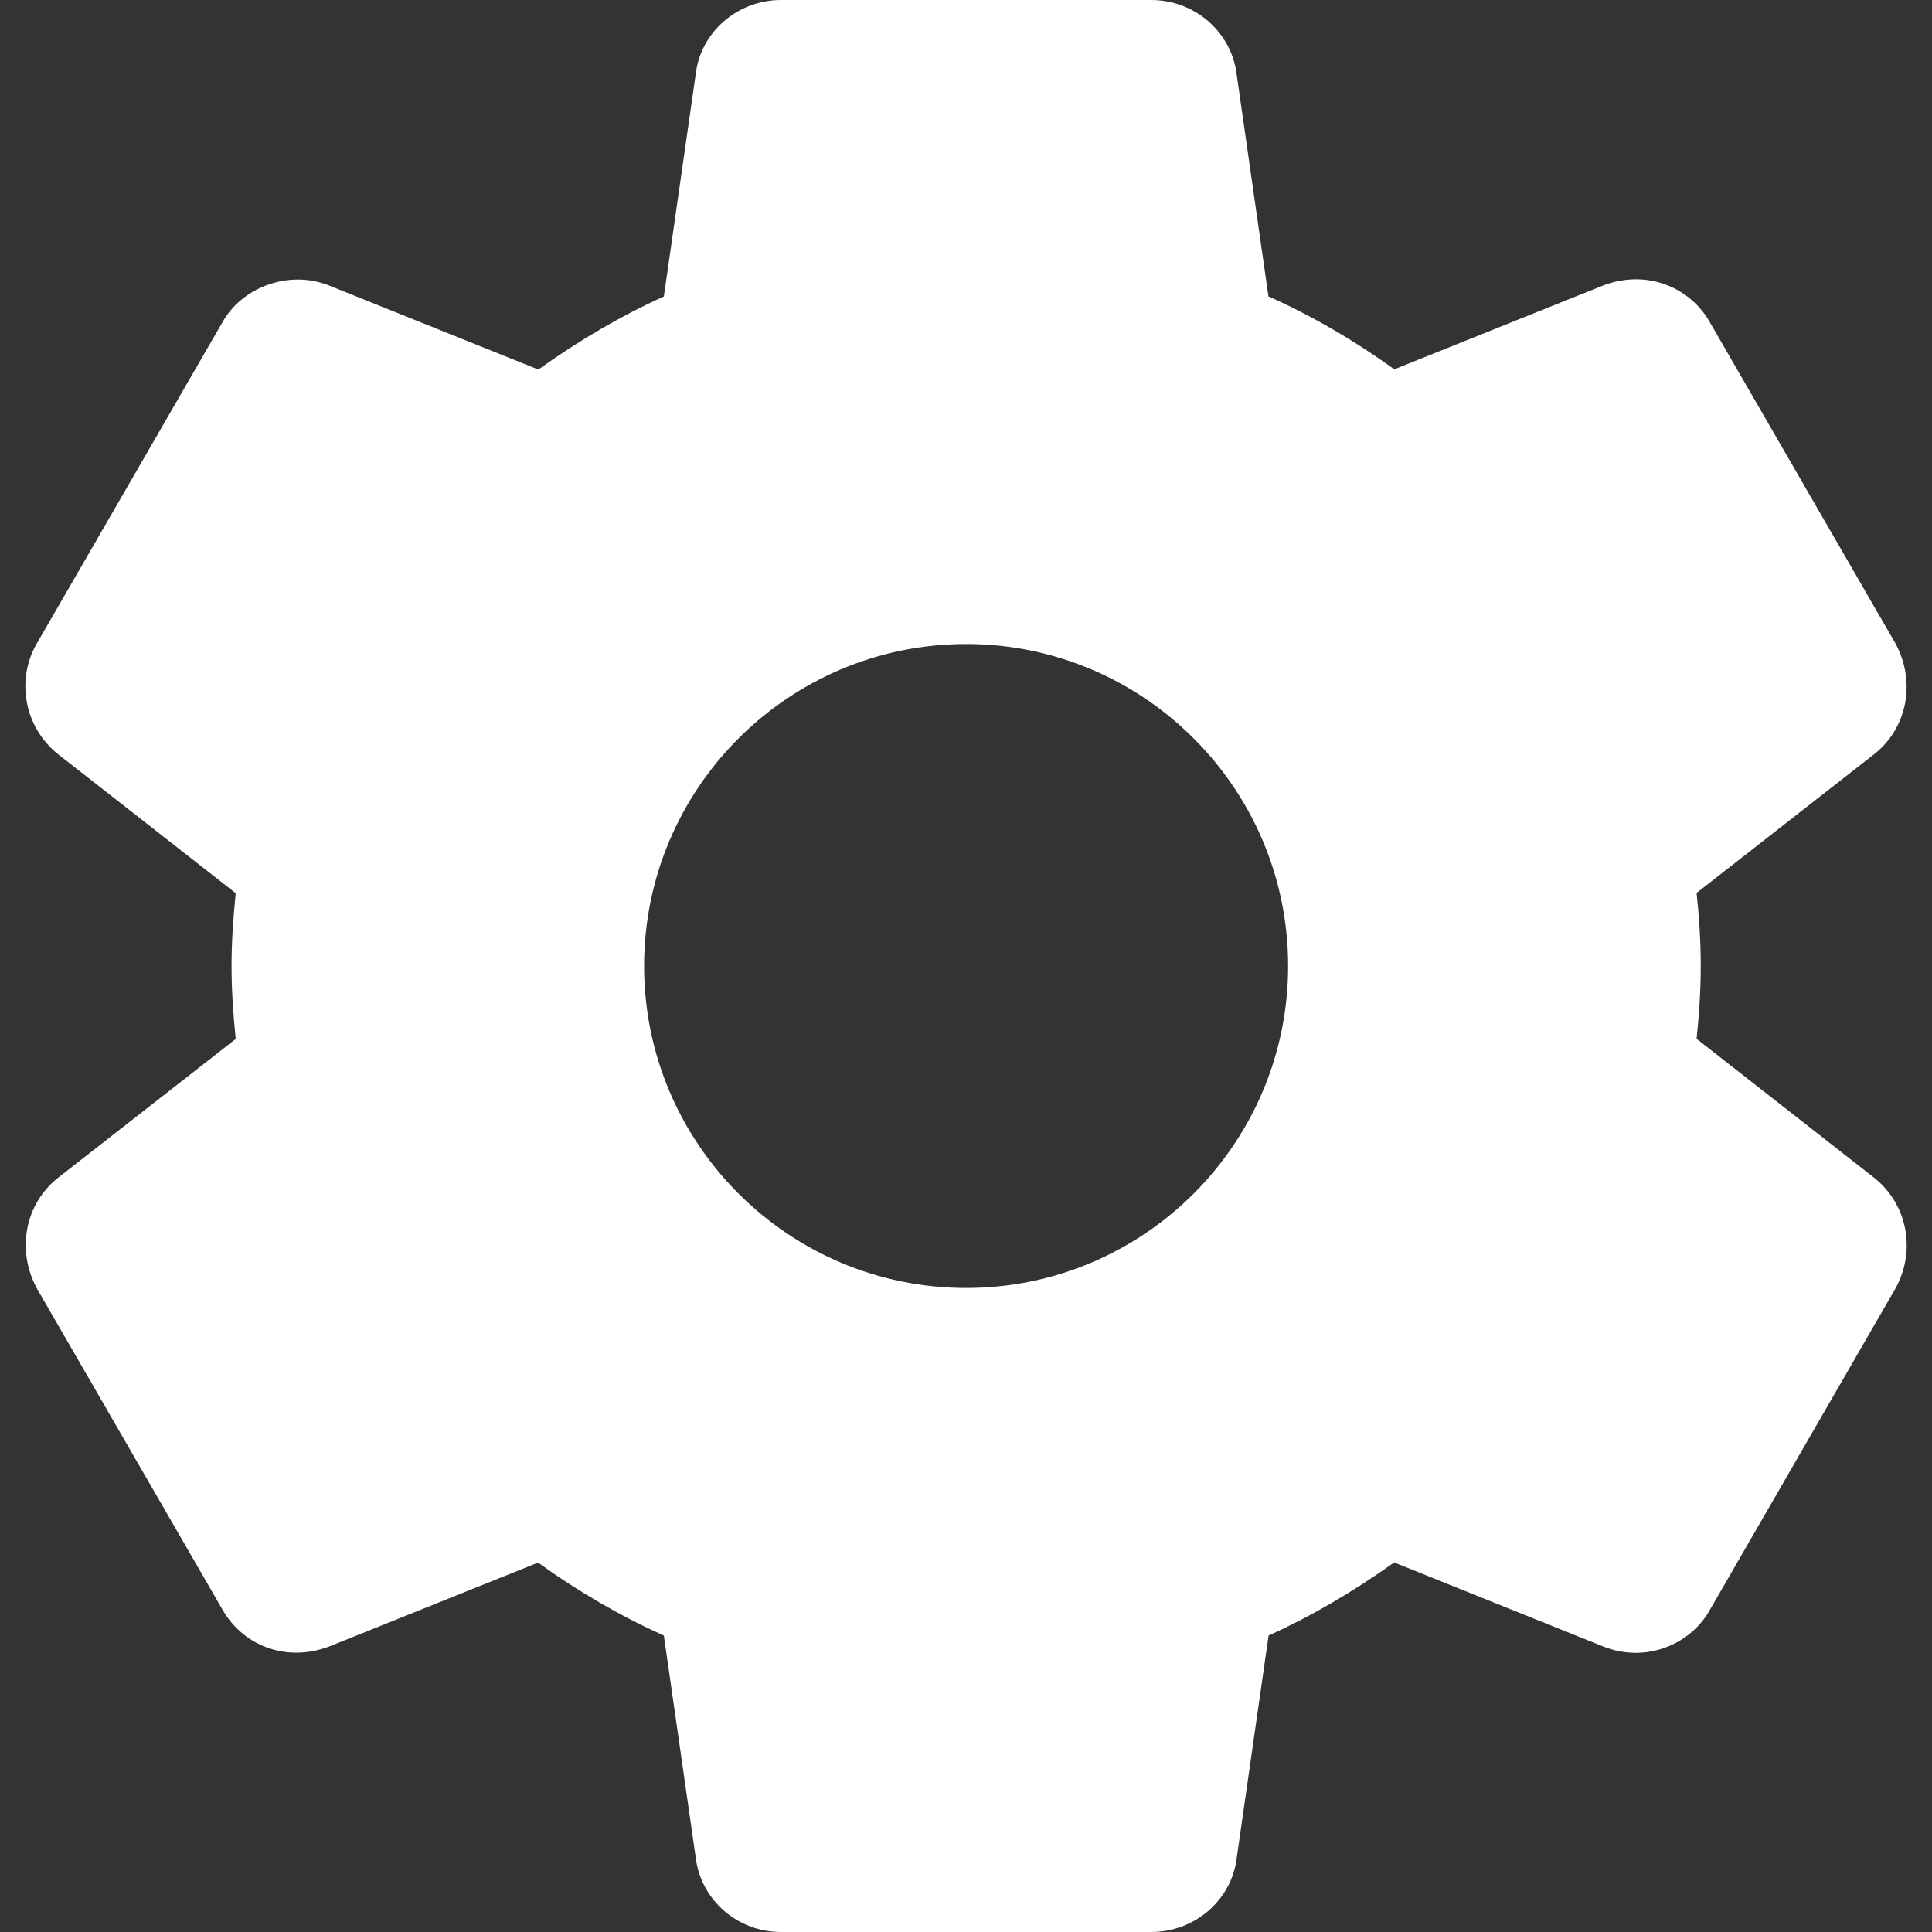 <svg width="26" height="26" viewBox="0 0 26 26" fill="none" xmlns="http://www.w3.org/2000/svg">
<rect x="0" y="0" width="26" height="26" fill="#333333" stroke="none"/>
<g clip-path="url(#clip0_155_164)">
<path d="M25.221 15.849L22.832 13.98C22.862 13.692 22.888 13.355 22.888 12.999C22.888 12.643 22.863 12.306 22.832 12.017L25.224 10.148C25.668 9.797 25.789 9.174 25.506 8.655L23.021 4.355C22.756 3.87 22.174 3.62 21.584 3.838L18.764 4.97C18.223 4.58 17.657 4.251 17.07 3.988L16.642 0.997C16.571 0.429 16.077 0 15.493 0H10.51C9.926 0 9.433 0.429 9.364 0.988L8.934 3.99C8.366 4.246 7.808 4.571 7.244 4.973L4.416 3.837C3.886 3.632 3.253 3.862 2.989 4.345L0.501 8.65C0.207 9.147 0.329 9.791 0.783 10.151L3.172 12.02C3.135 12.385 3.116 12.702 3.116 13C3.116 13.298 3.135 13.615 3.172 13.982L0.78 15.851C0.336 16.203 0.216 16.826 0.499 17.344L2.984 21.644C3.249 22.128 3.826 22.38 4.422 22.161L7.241 21.029C7.781 21.418 8.348 21.747 8.934 22.011L9.363 25.001C9.433 25.571 9.926 26 10.511 26H15.494C16.078 26 16.572 25.571 16.642 25.012L17.072 22.011C17.639 21.754 18.196 21.43 18.762 21.027L21.589 22.163C21.726 22.216 21.867 22.243 22.014 22.243C22.434 22.243 22.821 22.013 23.016 21.656L25.512 17.333C25.789 16.826 25.668 16.203 25.221 15.849ZM13.002 17.333C10.612 17.333 8.668 15.39 8.668 13C8.668 10.61 10.612 8.667 13.002 8.667C15.391 8.667 17.335 10.61 17.335 13C17.335 15.39 15.391 17.333 13.002 17.333Z" fill="white"/>
</g>
<defs>
<clipPath id="clip0_155_164">
<rect width="26" height="26" fill="white"/>
</clipPath>
</defs>
</svg>
